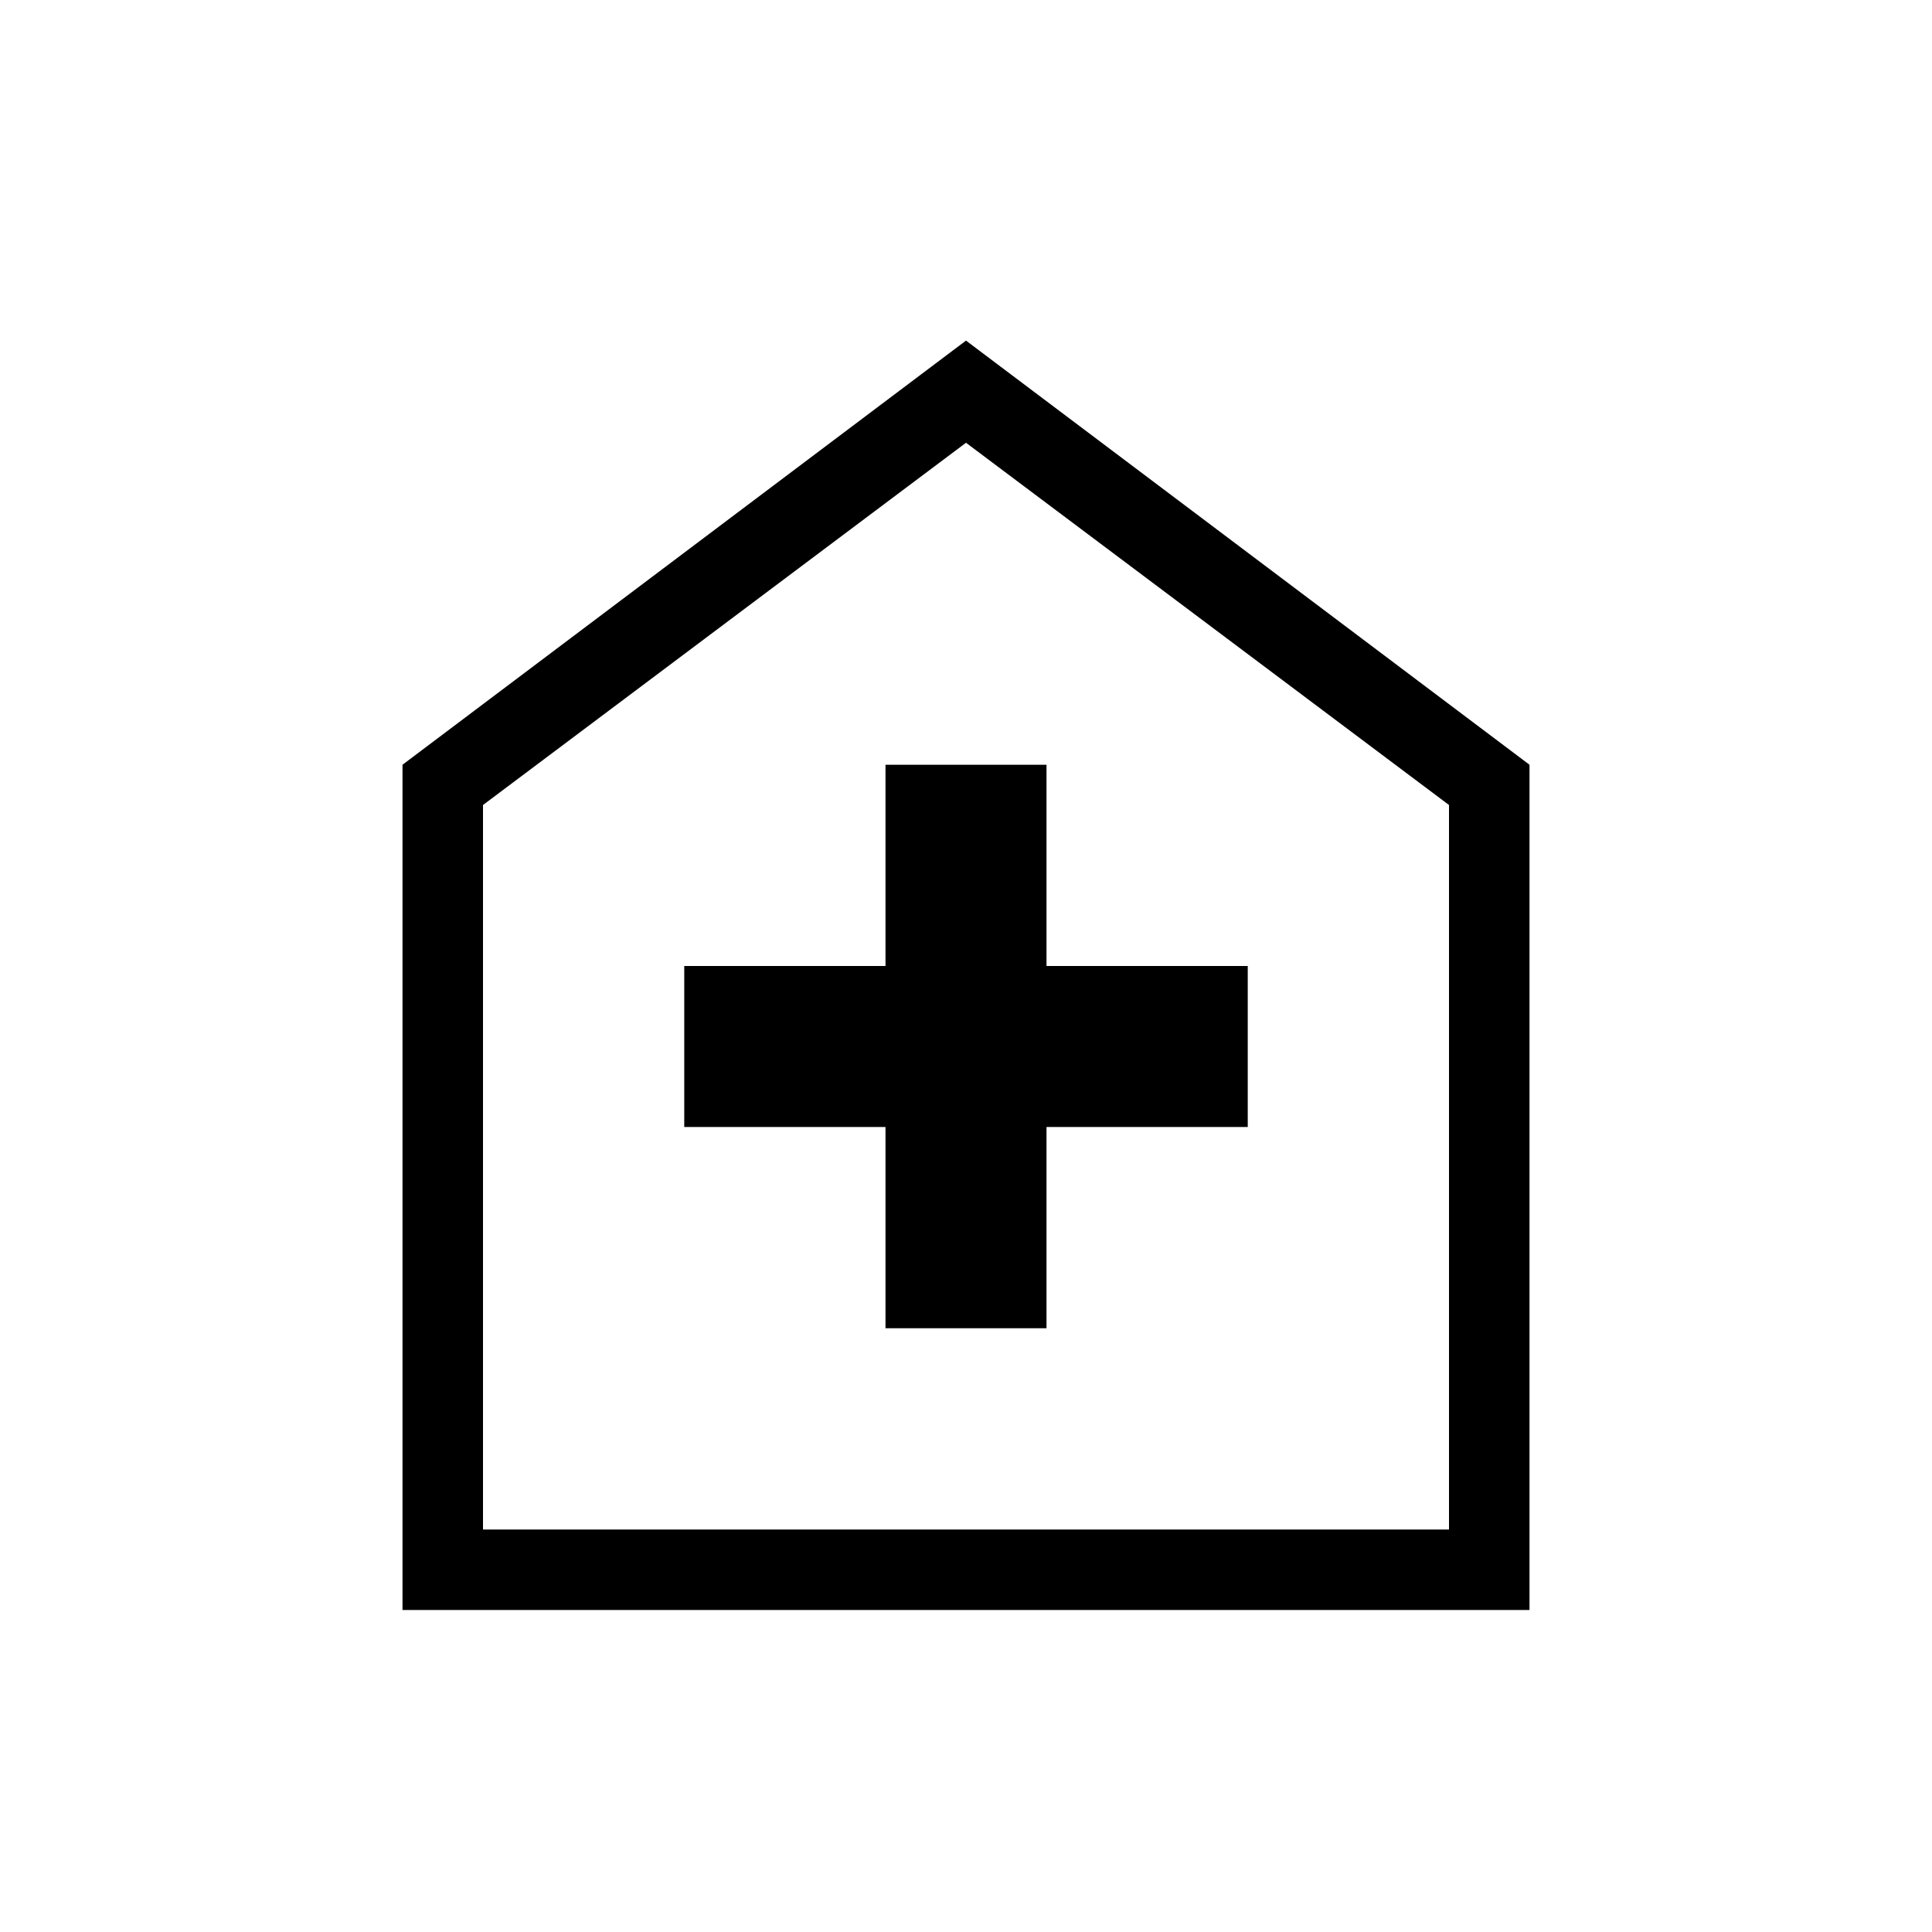 <svg width="24" height="24" viewBox="0 0 24 24" fill="none" xmlns="http://www.w3.org/2000/svg">
<mask id="mask0_1238_6011" style="mask-type:alpha" maskUnits="userSpaceOnUse" x="0" y="0" width="24" height="24">
<rect width="24" height="24" fill="#D9D9D9"/>
</mask>
<g mask="url(#mask0_1238_6011)">
<path d="M11 16.5H13V14H15.5V12H13V9.5H11V12H8.5V14H11V16.5ZM5 20V9.5L12 4.231L19 9.5V20H5ZM6 19H18V10L12 5.5L6 10V19Z" fill="black"/>
</g>
</svg>
